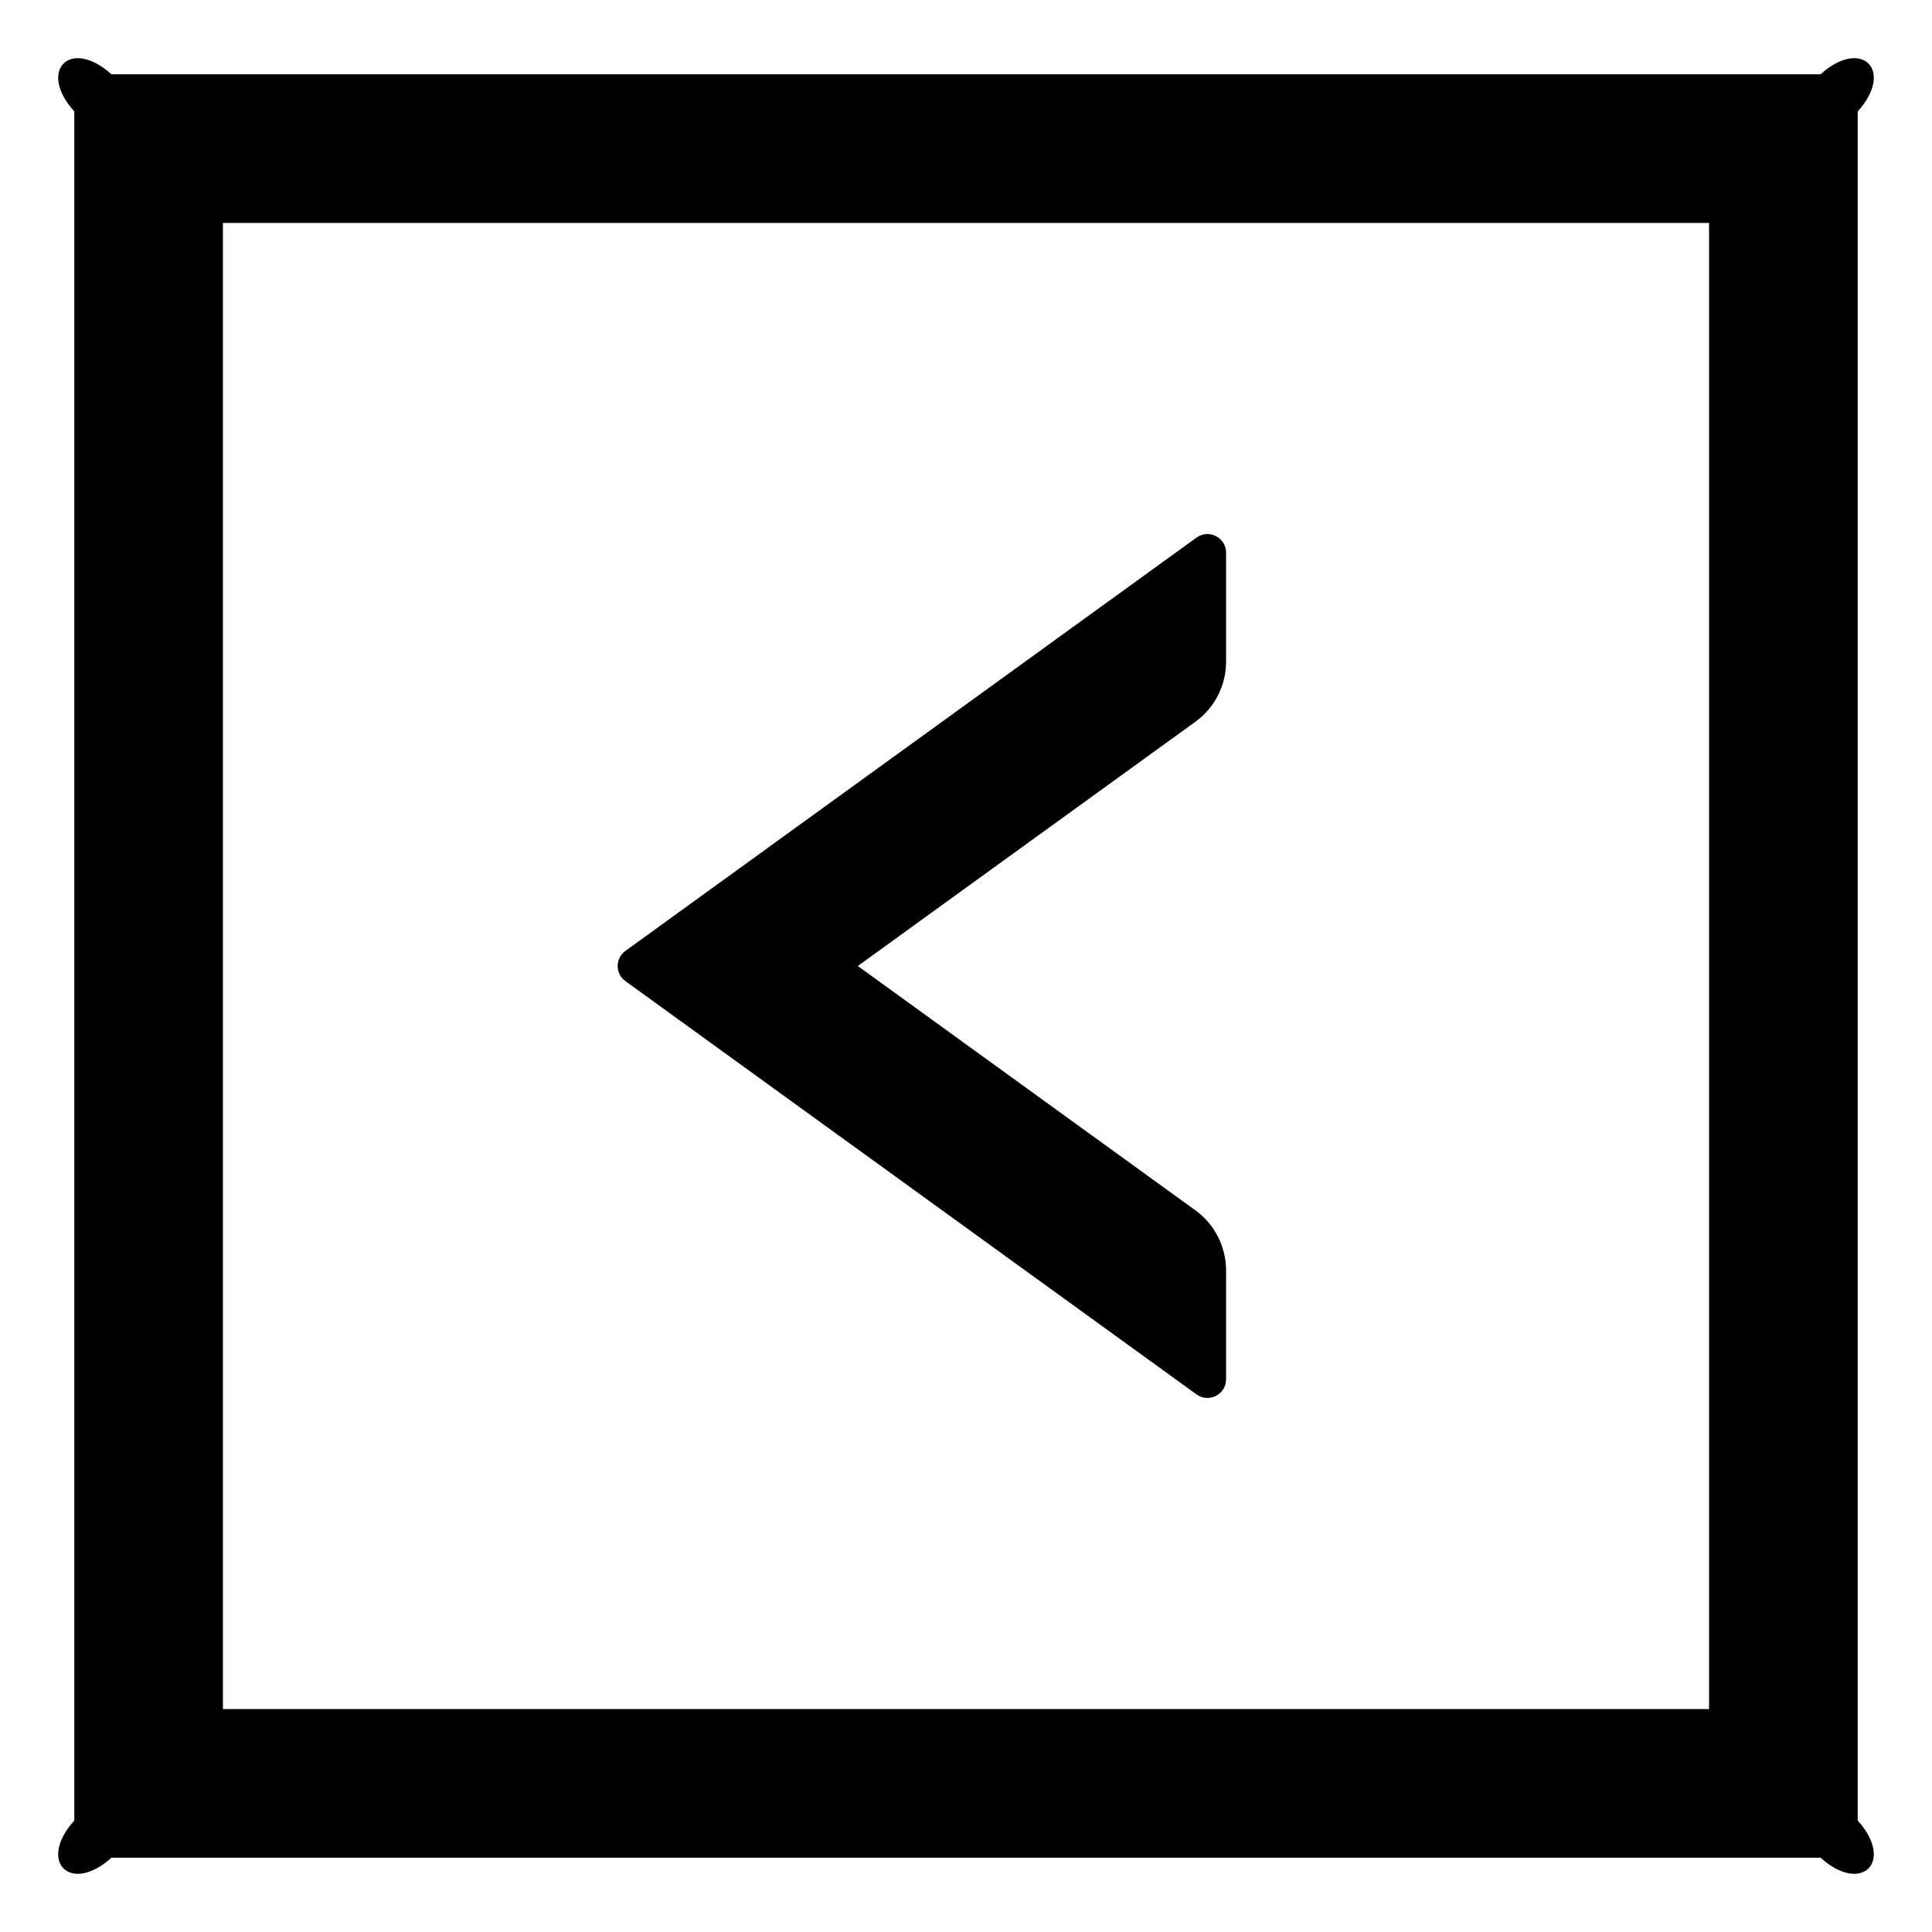 ﻿<?xml version="1.0" encoding="utf-8"?>
<svg version="1.1" xmlns:xlink="http://www.w3.org/1999/xlink" width="26px" height="26px" xmlns="http://www.w3.org/2000/svg">
  <g transform="matrix(1 0 0 1 -387 -352 )">
    <path d="M 8.416 12.797  C 8.278 12.897  8.278 13.103  8.416 13.203  L 16.103 18.766  C 16.269 18.884  16.5 18.766  16.5 18.562  L 16.5 17.097  C 16.5 16.778  16.347 16.475  16.087 16.288  L 11.544 13  L 16.087 9.713  C 16.347 9.525  16.5 9.225  16.5 8.903  L 16.5 7.438  C 16.5 7.234  16.269 7.116  16.103 7.234  L 8.416 12.797  Z M 25 1.5  C 25.5 0.947  25.053 0.5  24.5 1  L 1.5 1  C 0.947 0.5  0.5 0.947  1 1.5  L 1 24.5  C 0.5 25.053  0.947 25.5  1.5 25  L 24.5 25  C 25.053 25.5  25.5 25.053  25 24.5  L 25 1.5  Z M 23 3  L 23 23  L 3 23  L 3 3  L 23 3  Z " fill-rule="nonzero" fill="#000000" stroke="none" transform="matrix(1 0 0 1 387 352 )" />
  </g>
</svg>